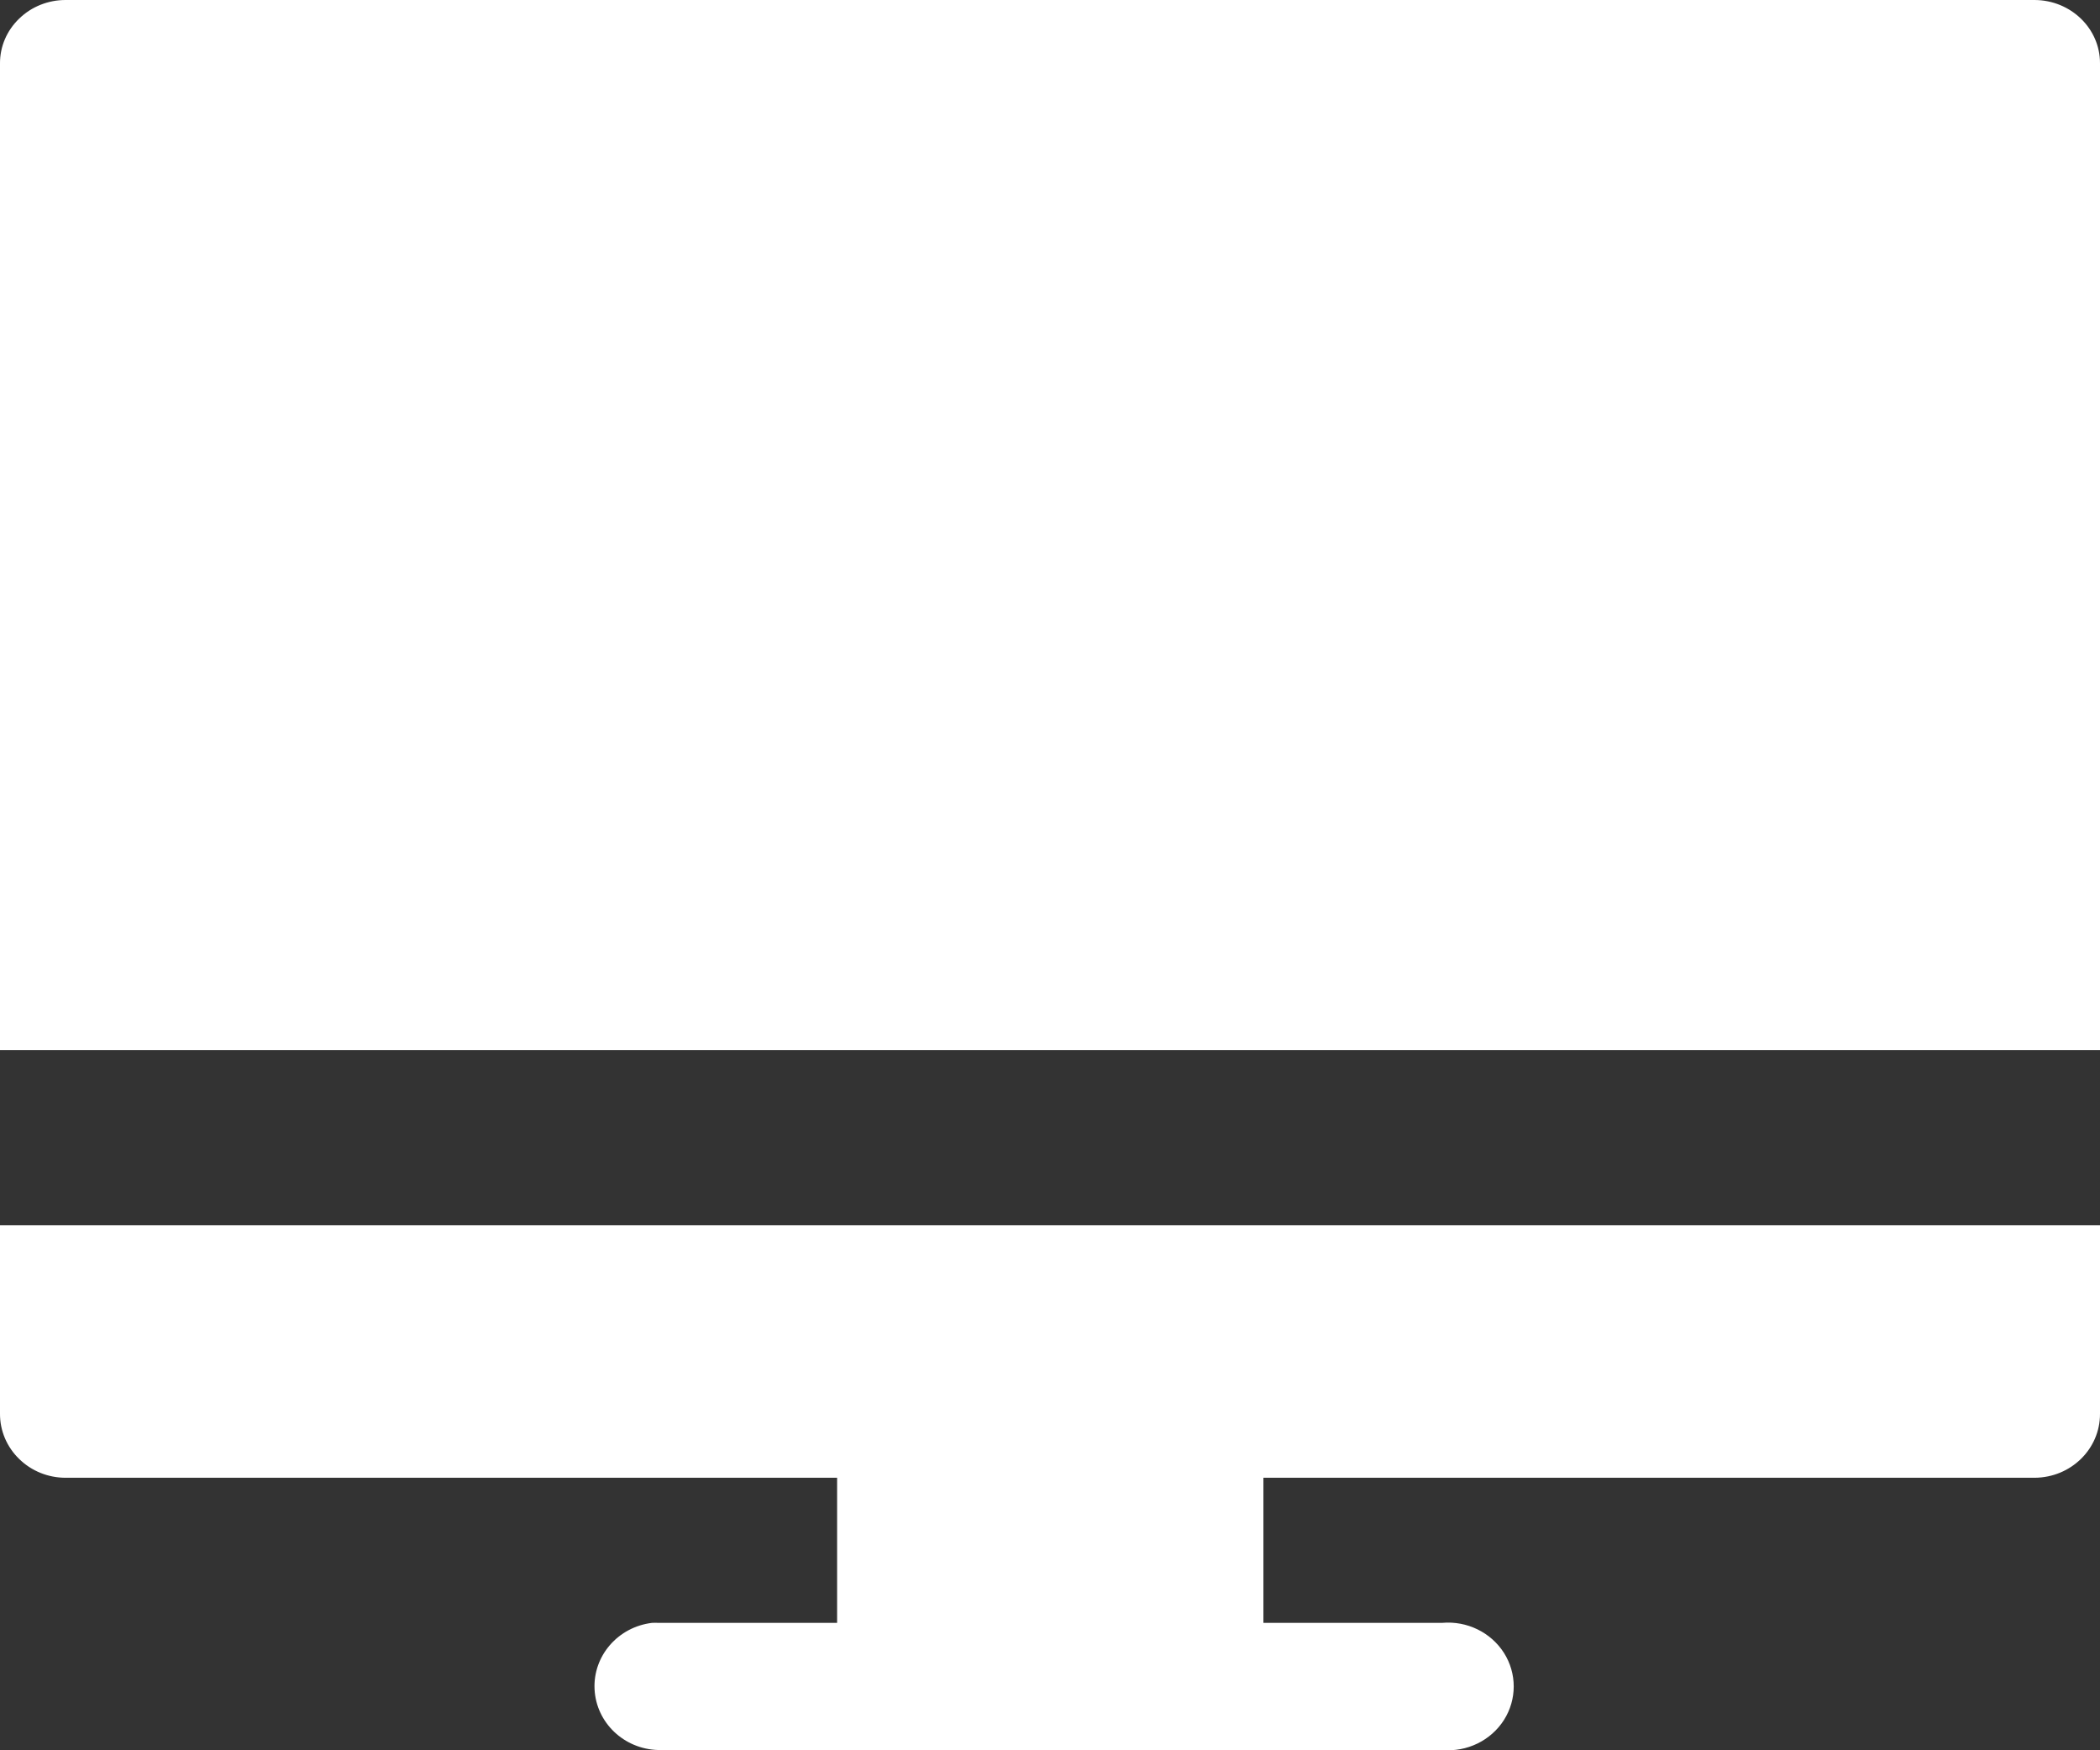 <?xml version="1.0" encoding="UTF-8"?>
<svg width="24px" height="20px" viewBox="0 0 24 20" version="1.1" xmlns="http://www.w3.org/2000/svg" xmlns:xlink="http://www.w3.org/1999/xlink">
    <rect x="0" y="0" width="24" height="20" fill="#333333" stroke="none"/>
    <!-- Generator: sketchtool 60 (101010) - https://sketch.com -->
    <title>78B6574E-F263-441B-AB11-5D282532B39E</title>
    <desc>Created with sketchtool.</desc>
    <g id="Page-1" stroke="none" stroke-width="1" fill="none" fill-rule="evenodd">
        <g id="icon" transform="translate(-128, -1732)" fill="#FFFFFF" fill-rule="nonzero">
            <g id="12-copy-22" transform="translate(83, 1714)">
                <g id="TV-games/white" transform="translate(45, 18)">
                    <path d="M0.753,5.16651899e-06 C0.553,-0.001 0.361,0.075 0.22,0.212 C0.078,0.348 -0.001,0.532 5.38471983e-06,0.725 L5.38471983e-06,12 L24,12 L24,0.725 C24.002,0.326 23.667,0.002 23.253,5.16651899e-06 L0.753,5.16651899e-06 Z M5.38471983e-06,14 L5.38471983e-06,16.154 C-0.001,16.348 0.078,16.535 0.22,16.672 C0.361,16.81 0.553,16.887 0.753,16.886 L9.567,16.886 L9.567,18.544 L7.523,18.544 C7.5,18.543 7.476,18.543 7.452,18.544 C7.062,18.591 6.776,18.922 6.795,19.303 C6.814,19.684 7.131,19.987 7.523,19.997 L16.482,19.997 C16.765,20.022 17.038,19.889 17.188,19.654 C17.337,19.419 17.337,19.122 17.188,18.887 C17.038,18.652 16.765,18.519 16.482,18.544 L14.439,18.544 L14.439,16.886 L23.253,16.886 C23.667,16.884 24.002,16.557 24,16.154 L24,14 L5.38471983e-06,14 Z"></path>
                </g>
            </g>
        </g>
    </g>
</svg>